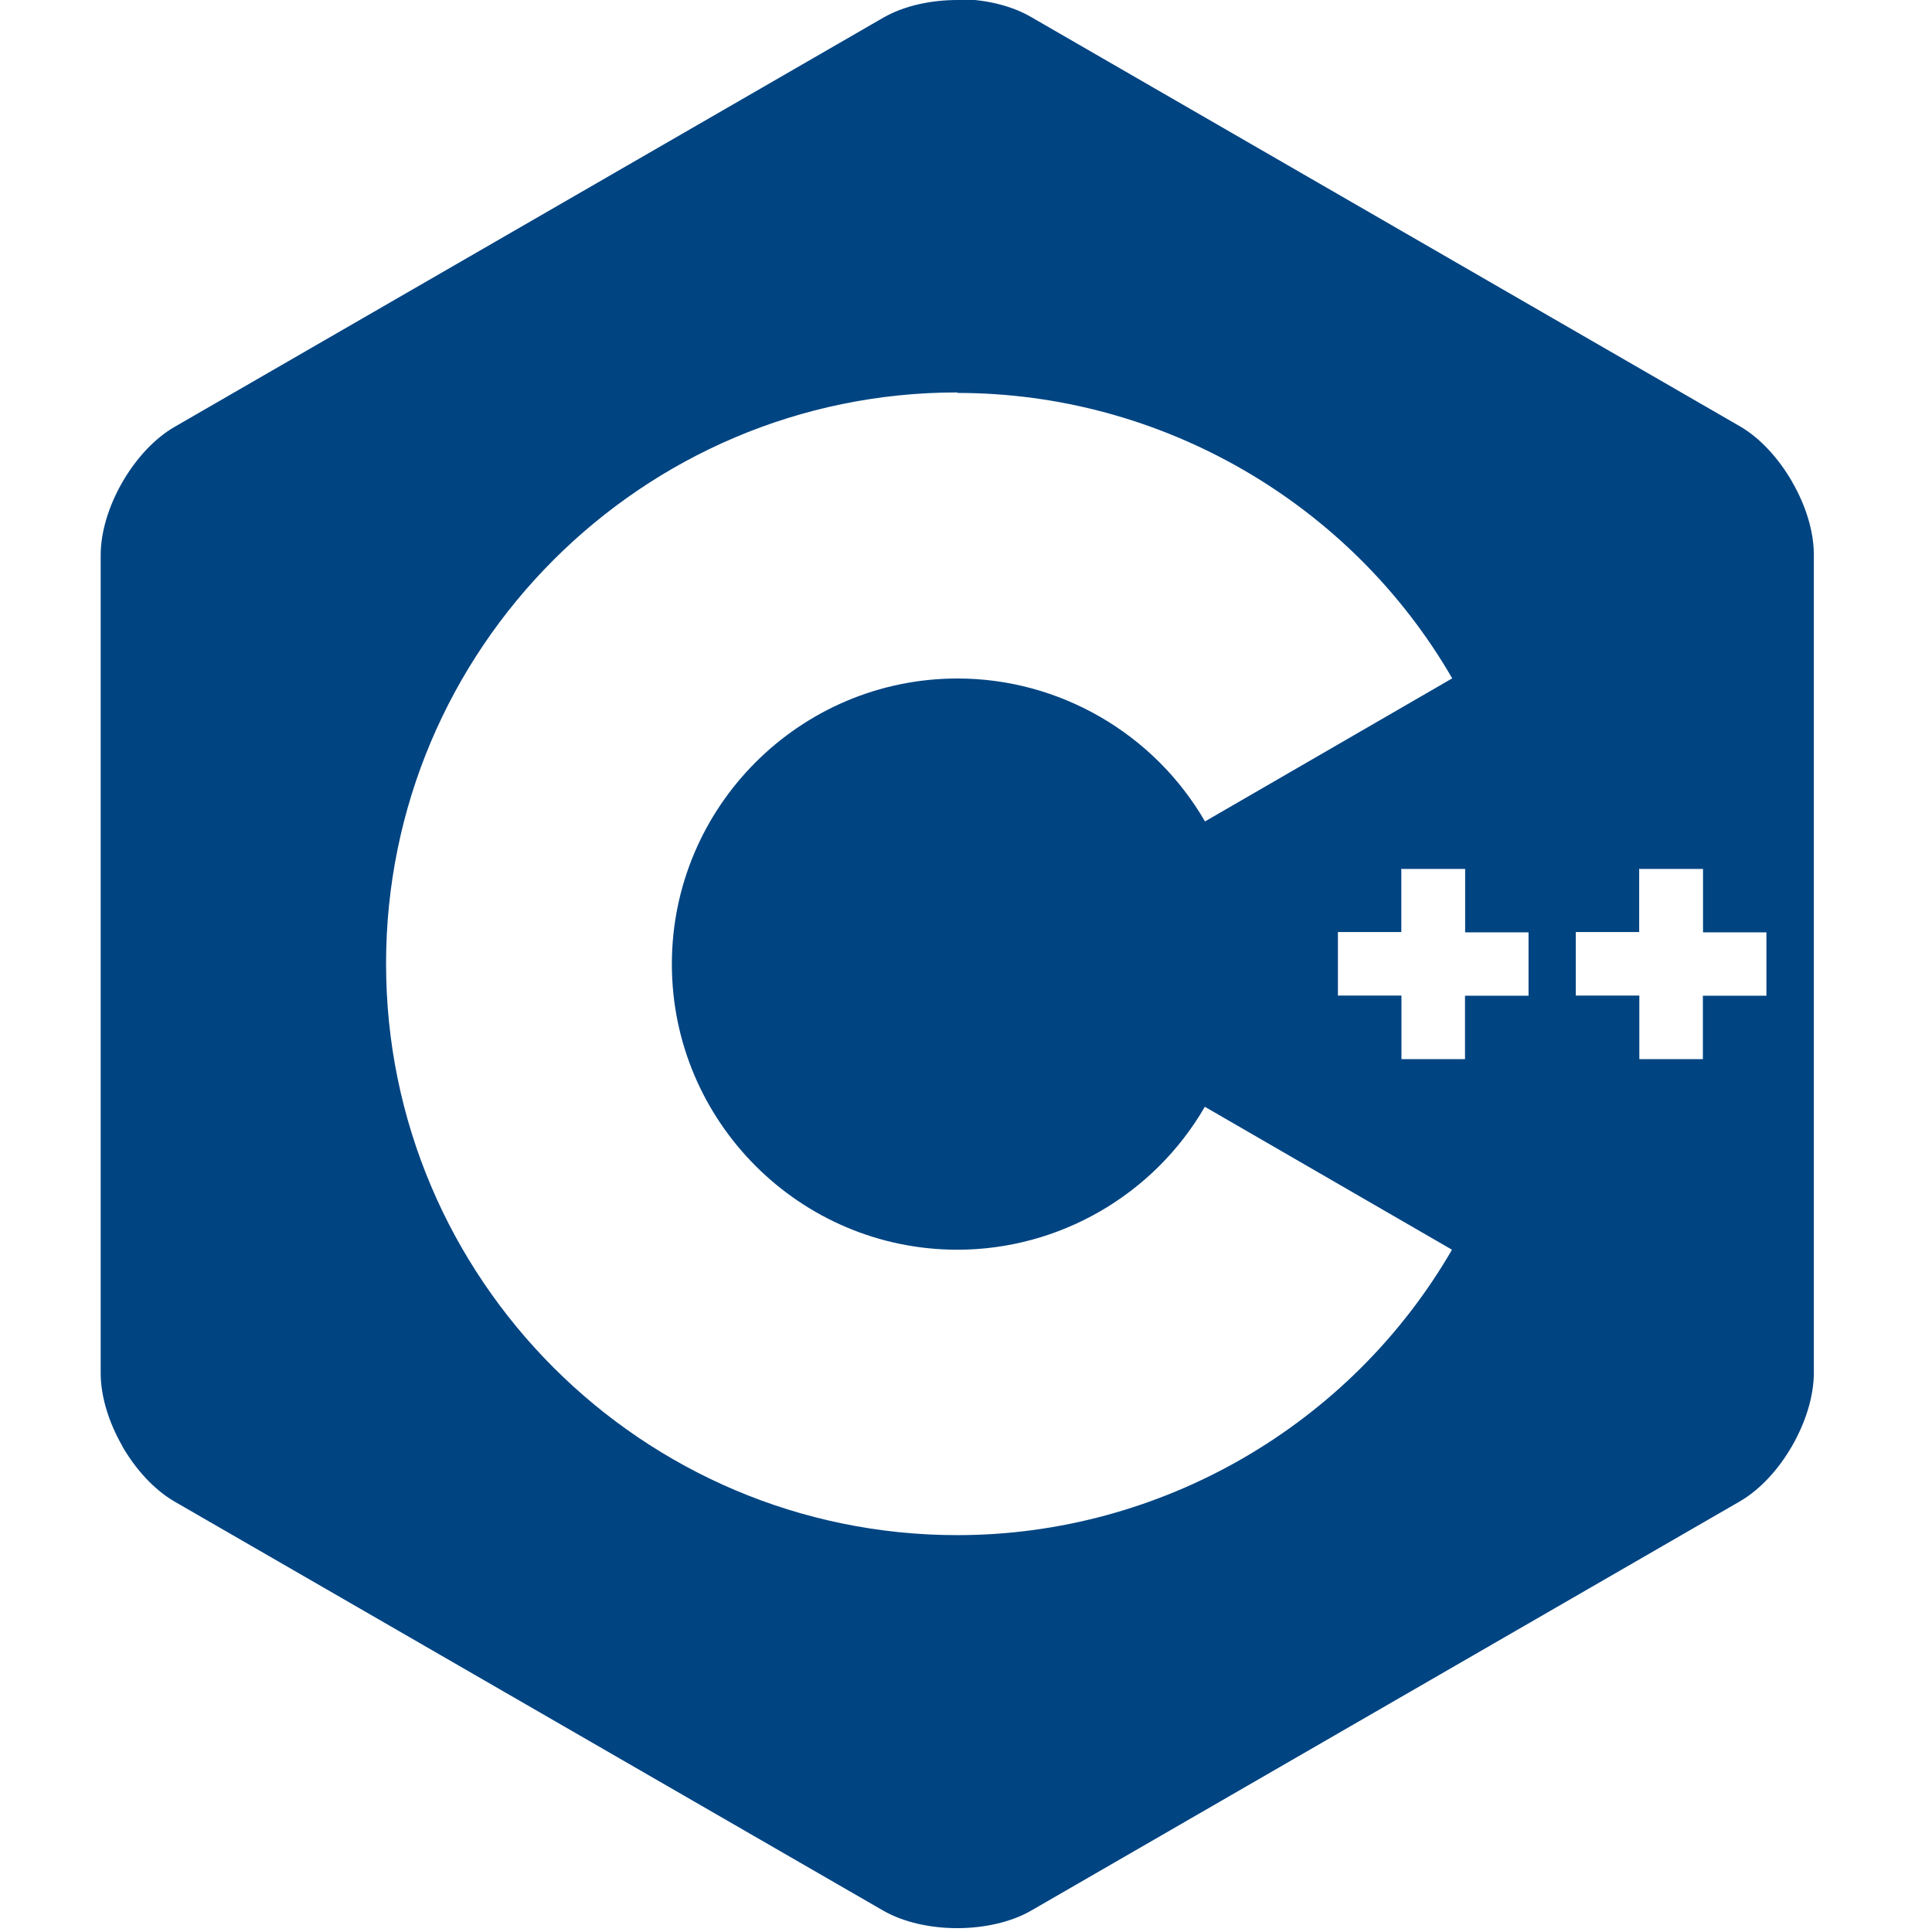 <svg viewBox="0 0 128 128" xmlns="http://www.w3.org/2000/svg"><path fill="#004482" d="M63.443 0c-1.79 0-3.564.39-4.92 1.17L11.59 28.268c-2.71 1.55-4.92 5.39-4.92 8.51v54.197c0 1.56.55 3.29 1.44 4.84l-.01 0c.89 1.54 2.12 2.89 3.47 3.67l46.931 27.09c2.7 1.56 7.13 1.56 9.83 0h0l46.93-27.1c1.35-.78 2.58-2.13 3.47-3.68 .89-1.55 1.44-3.28 1.44-4.85v-54.2c0-1.56-.55-3.3-1.45-4.84v-.01c-.9-1.55-2.13-2.9-3.48-3.67L68.3 1.12C66.94.33 65.16-.06 63.38-.06Zm0 26.033c13.46 0 26.02 7.24 32.77 18.91l-16.38 9.479c-3.38-5.84-9.66-9.47-16.39-9.47 -10.44 0-18.93 8.49-18.93 18.924 0 10.43 8.49 18.921 18.92 18.921 6.73 0 13.01-3.625 16.39-9.47l16.375 9.47c-6.75 11.66-19.31 18.91-32.77 18.91 -20.87 0-37.85-16.98-37.85-37.85C25.57 42.98 42.554 26 63.41 26v-.01ZM92.87 57.57h4.2v4.2h4.2v4.2h-4.21v4.2h-4.21v-4.21h-4.21v-4.21h4.2v-4.21Zm15.76 0h4.2v4.2h4.2v4.2h-4.21v4.2h-4.21v-4.21h-4.21v-4.21h4.2v-4.21Z"/></svg>